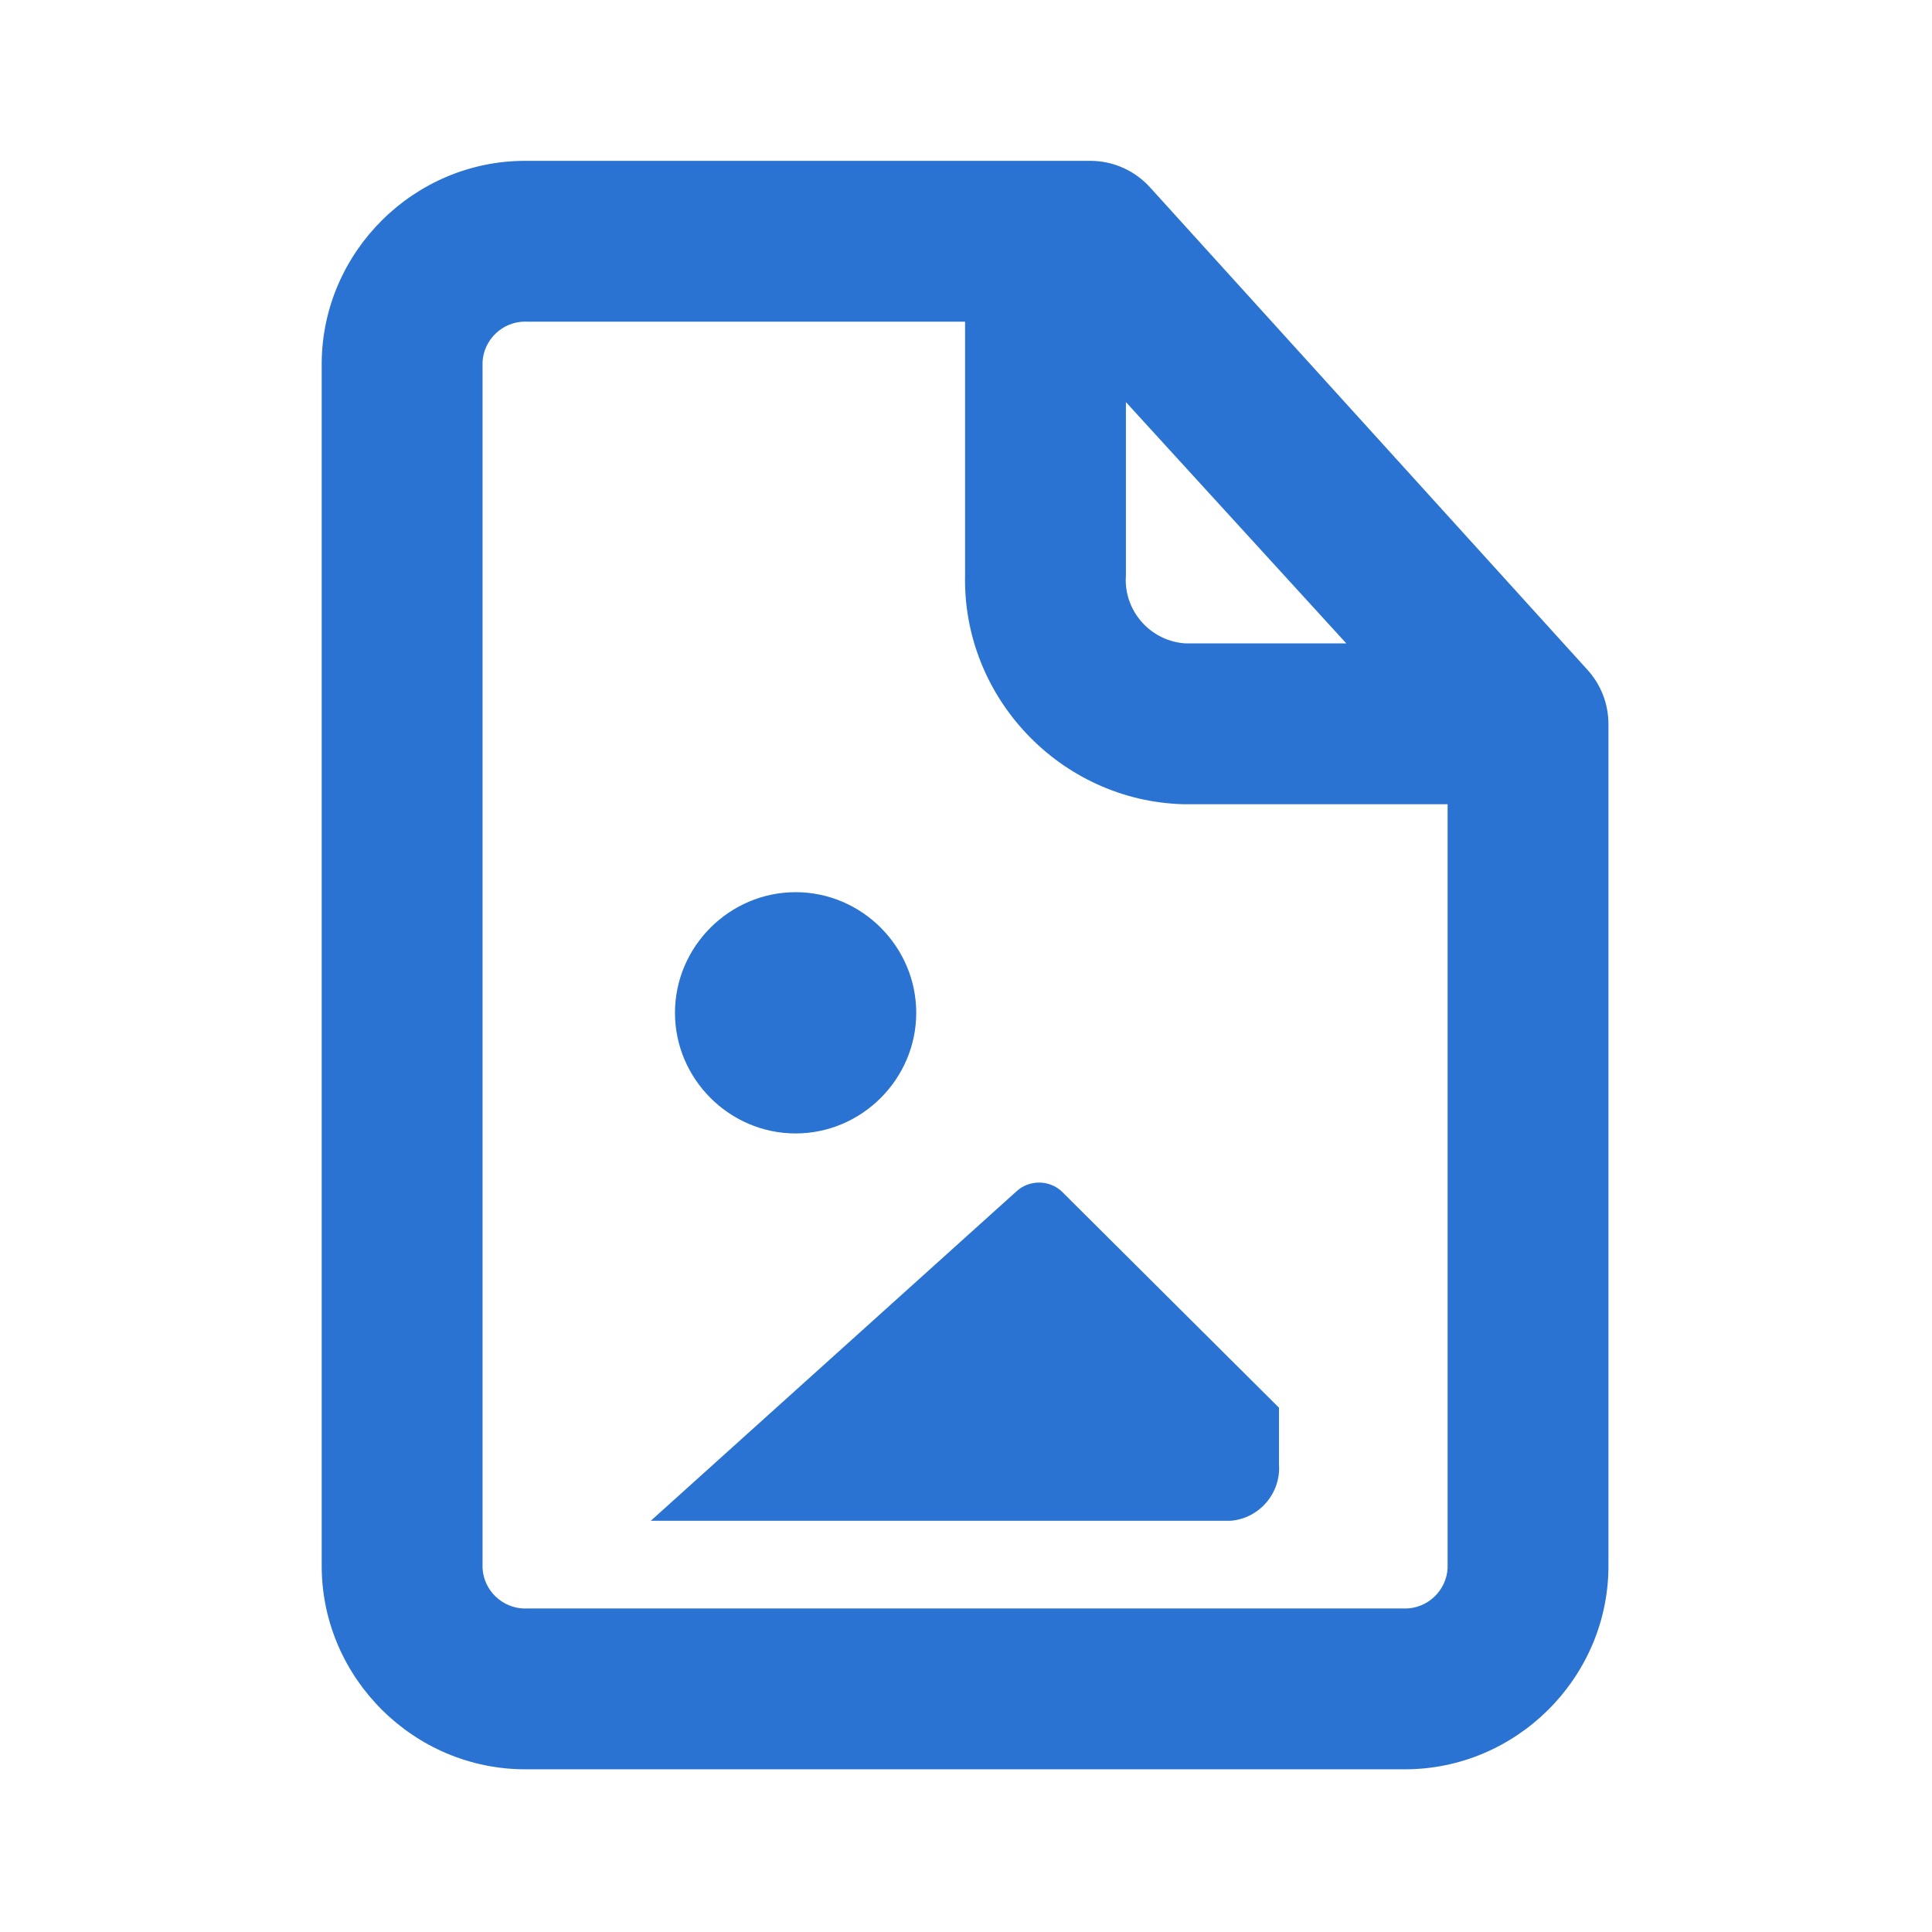 <?xml version="1.0" encoding="UTF-8" standalone="no"?>
<svg
   xmlns:dc="http://purl.org/dc/elements/1.1/"
   xmlns:cc="http://creativecommons.org/ns#"
   xmlns:rdf="http://www.w3.org/1999/02/22-rdf-syntax-ns#"
   xmlns:svg="http://www.w3.org/2000/svg"
   xmlns="http://www.w3.org/2000/svg"
   xmlns:sodipodi="http://sodipodi.sourceforge.net/DTD/sodipodi-0.dtd"
   xmlns:inkscape="http://www.inkscape.org/namespaces/inkscape"
   id="svg275"
   clip-rule="evenodd"
   fill-rule="evenodd"
   stroke-linejoin="round"
   stroke-miterlimit="2"
   version="1.1"
   viewBox="0 0 123 123"
   xml:space="preserve"
   sodipodi:docname="file-image-outline.svg"
   inkscape:version="1.0.1 (c497b03c, 2020-09-10)"><defs
     id="defs7080" /><sodipodi:namedview
     pagecolor="#ffffff"
     bordercolor="#666666"
     borderopacity="1"
     objecttolerance="10"
     gridtolerance="10"
     guidetolerance="10"
     inkscape:pageopacity="0"
     inkscape:pageshadow="2"
     inkscape:window-width="860"
     inkscape:window-height="480"
     id="namedview7078"
     showgrid="false"
     inkscape:zoom="1.9186992"
     inkscape:cx="61.5"
     inkscape:cy="61.5"
     inkscape:window-x="0"
     inkscape:window-y="23"
     inkscape:window-maximized="0"
     inkscape:current-layer="svg275" /><rect
     id="file-image-outline"
     width="122.88"
     height="122.88"
     fill="none" /><g
     id="g273"><rect
       id="rect263"
       width="122.88"
       height="122.88"
       fill-opacity="0" /><path
       id="path265"
       d="m101.07 42.65-27.853-30.72c-0.968-1.072-2.345-1.687-3.789-1.69h-35.84c-0.051-1e-3 -0.103-1e-3 -0.154-1e-3 -7.049 0-12.87 5.753-12.953 12.801v76.8c0.083 7.048 5.904 12.801 12.953 12.801 0.051-0 0.103-0 0.154-1e-3h55.706c0.051 1e-3 0.103 1e-3 0.154 1e-3 7.049-0 12.87-5.753 12.953-12.801v-53.76c-3e-3 -1.269-0.478-2.492-1.331-3.43zm-29.389-17.05 14.029 15.36h-10.24c-2.123-0.128-3.801-1.91-3.801-4.037-0-0.105 4e-3 -0.21 0.012-0.315v-11.008zm17.613 76.8h-55.706c-0.052 3e-3 -0.105 5e-3 -0.157 5e-3 -1.433-0-2.631-1.135-2.71-2.565v-76.8c0.079-1.43 1.277-2.565 2.71-2.565 0.052 0 0.105 2e-3 0.157 5e-3h27.853v16.128c-0.171 7.799 6.077 14.37 13.875 14.592h16.845v48.64c-0.079 1.43-1.277 2.565-2.71 2.565-0.052-0-0.105-2e-3 -0.157-5e-3z"
       fill-rule="nonzero"
       style="fill:#2b73d2;fill-opacity:1" /><path
       id="path267"
       d="m50.652 56.8c4.213-0 7.68 3.467 7.68 7.68s-3.467 7.68-7.68 7.68-7.68-3.467-7.68-7.68 3.467-7.68 7.68-7.68z"
       fill-rule="nonzero"
       style="fill:#2b73d2;fill-opacity:1" /><g
       id="g271"><path
         id="path269"
         d="m81.425 93.22c0.14 1.83-1.247 3.453-3.076 3.599h-36.915l23.287-20.98c0.806-0.735 2.055-0.735 2.861 0l13.843 13.782v3.599z"
         fill-rule="nonzero"
         style="fill:#2b73d2;fill-opacity:1" /></g></g></svg>

